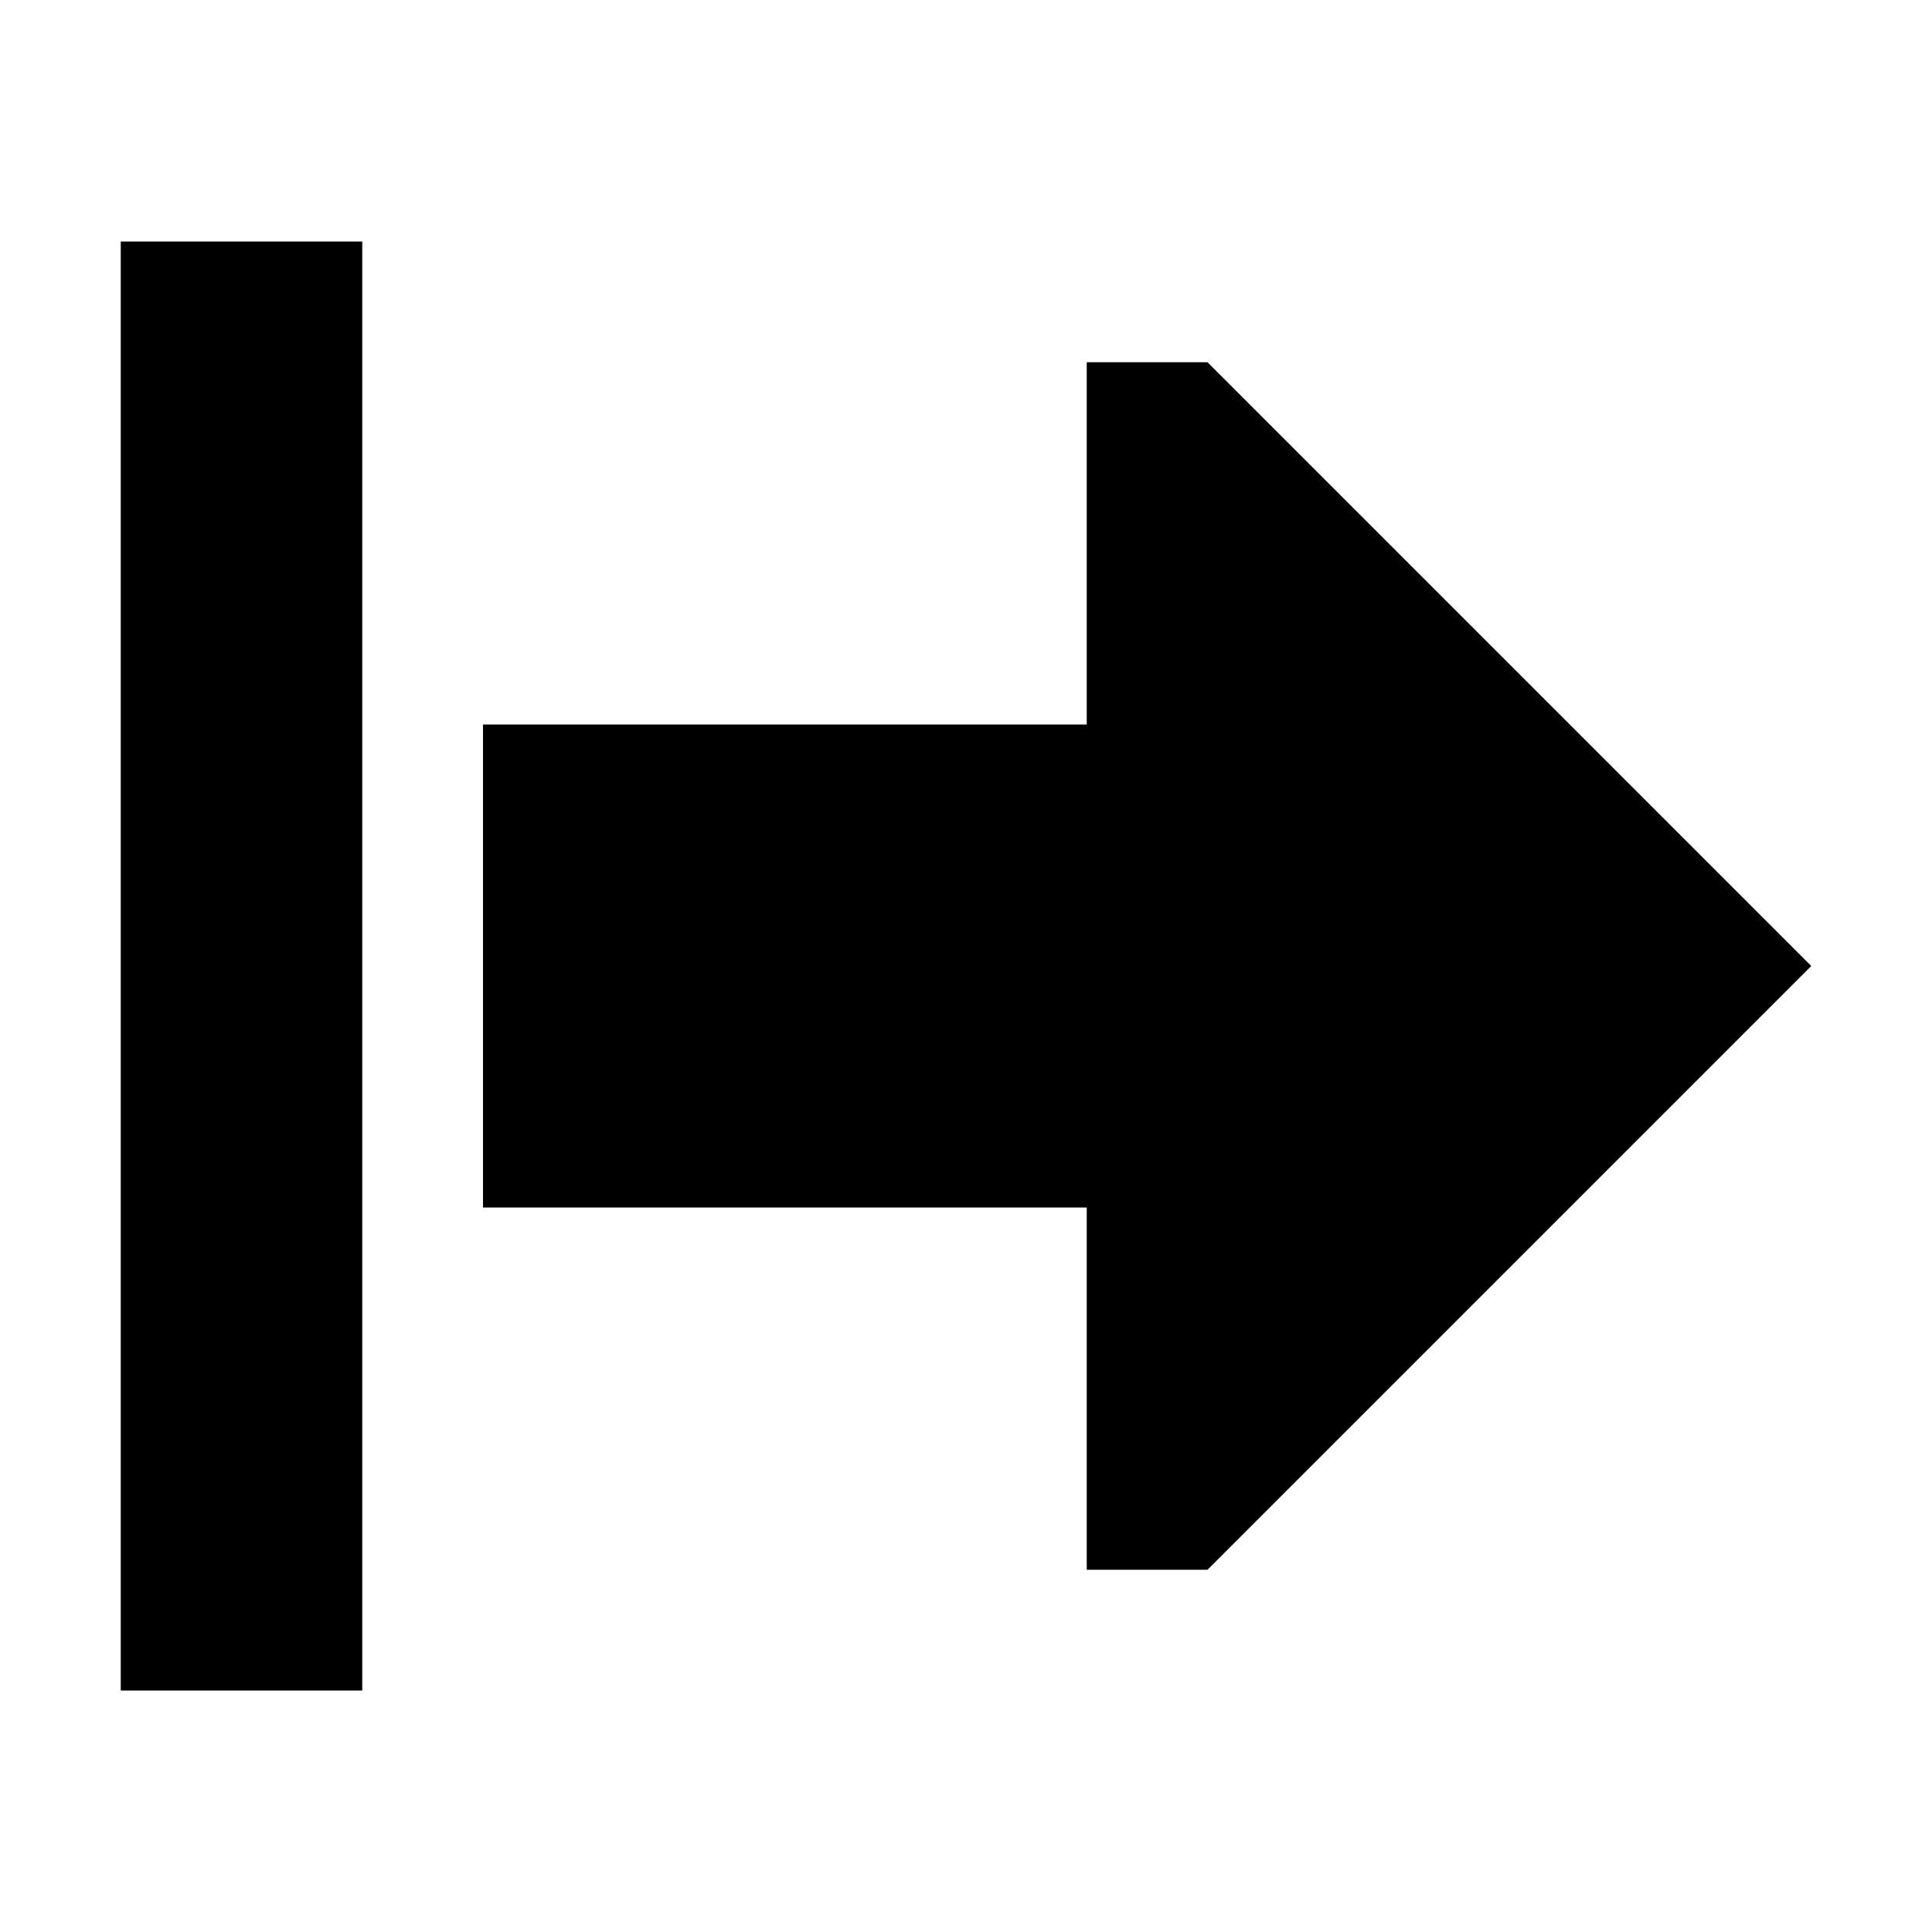 <svg xmlns="http://www.w3.org/2000/svg" width="24" height="24" viewBox="0 0 448 512">
    <path d="M288 96L448 256 288 416l-32 0 0-96L96 320l0-128 160 0 0-96 32 0zM64 96l0 320 0 32L0 448l0-32L0 96 0 64l64 0 0 32z"/>
</svg>